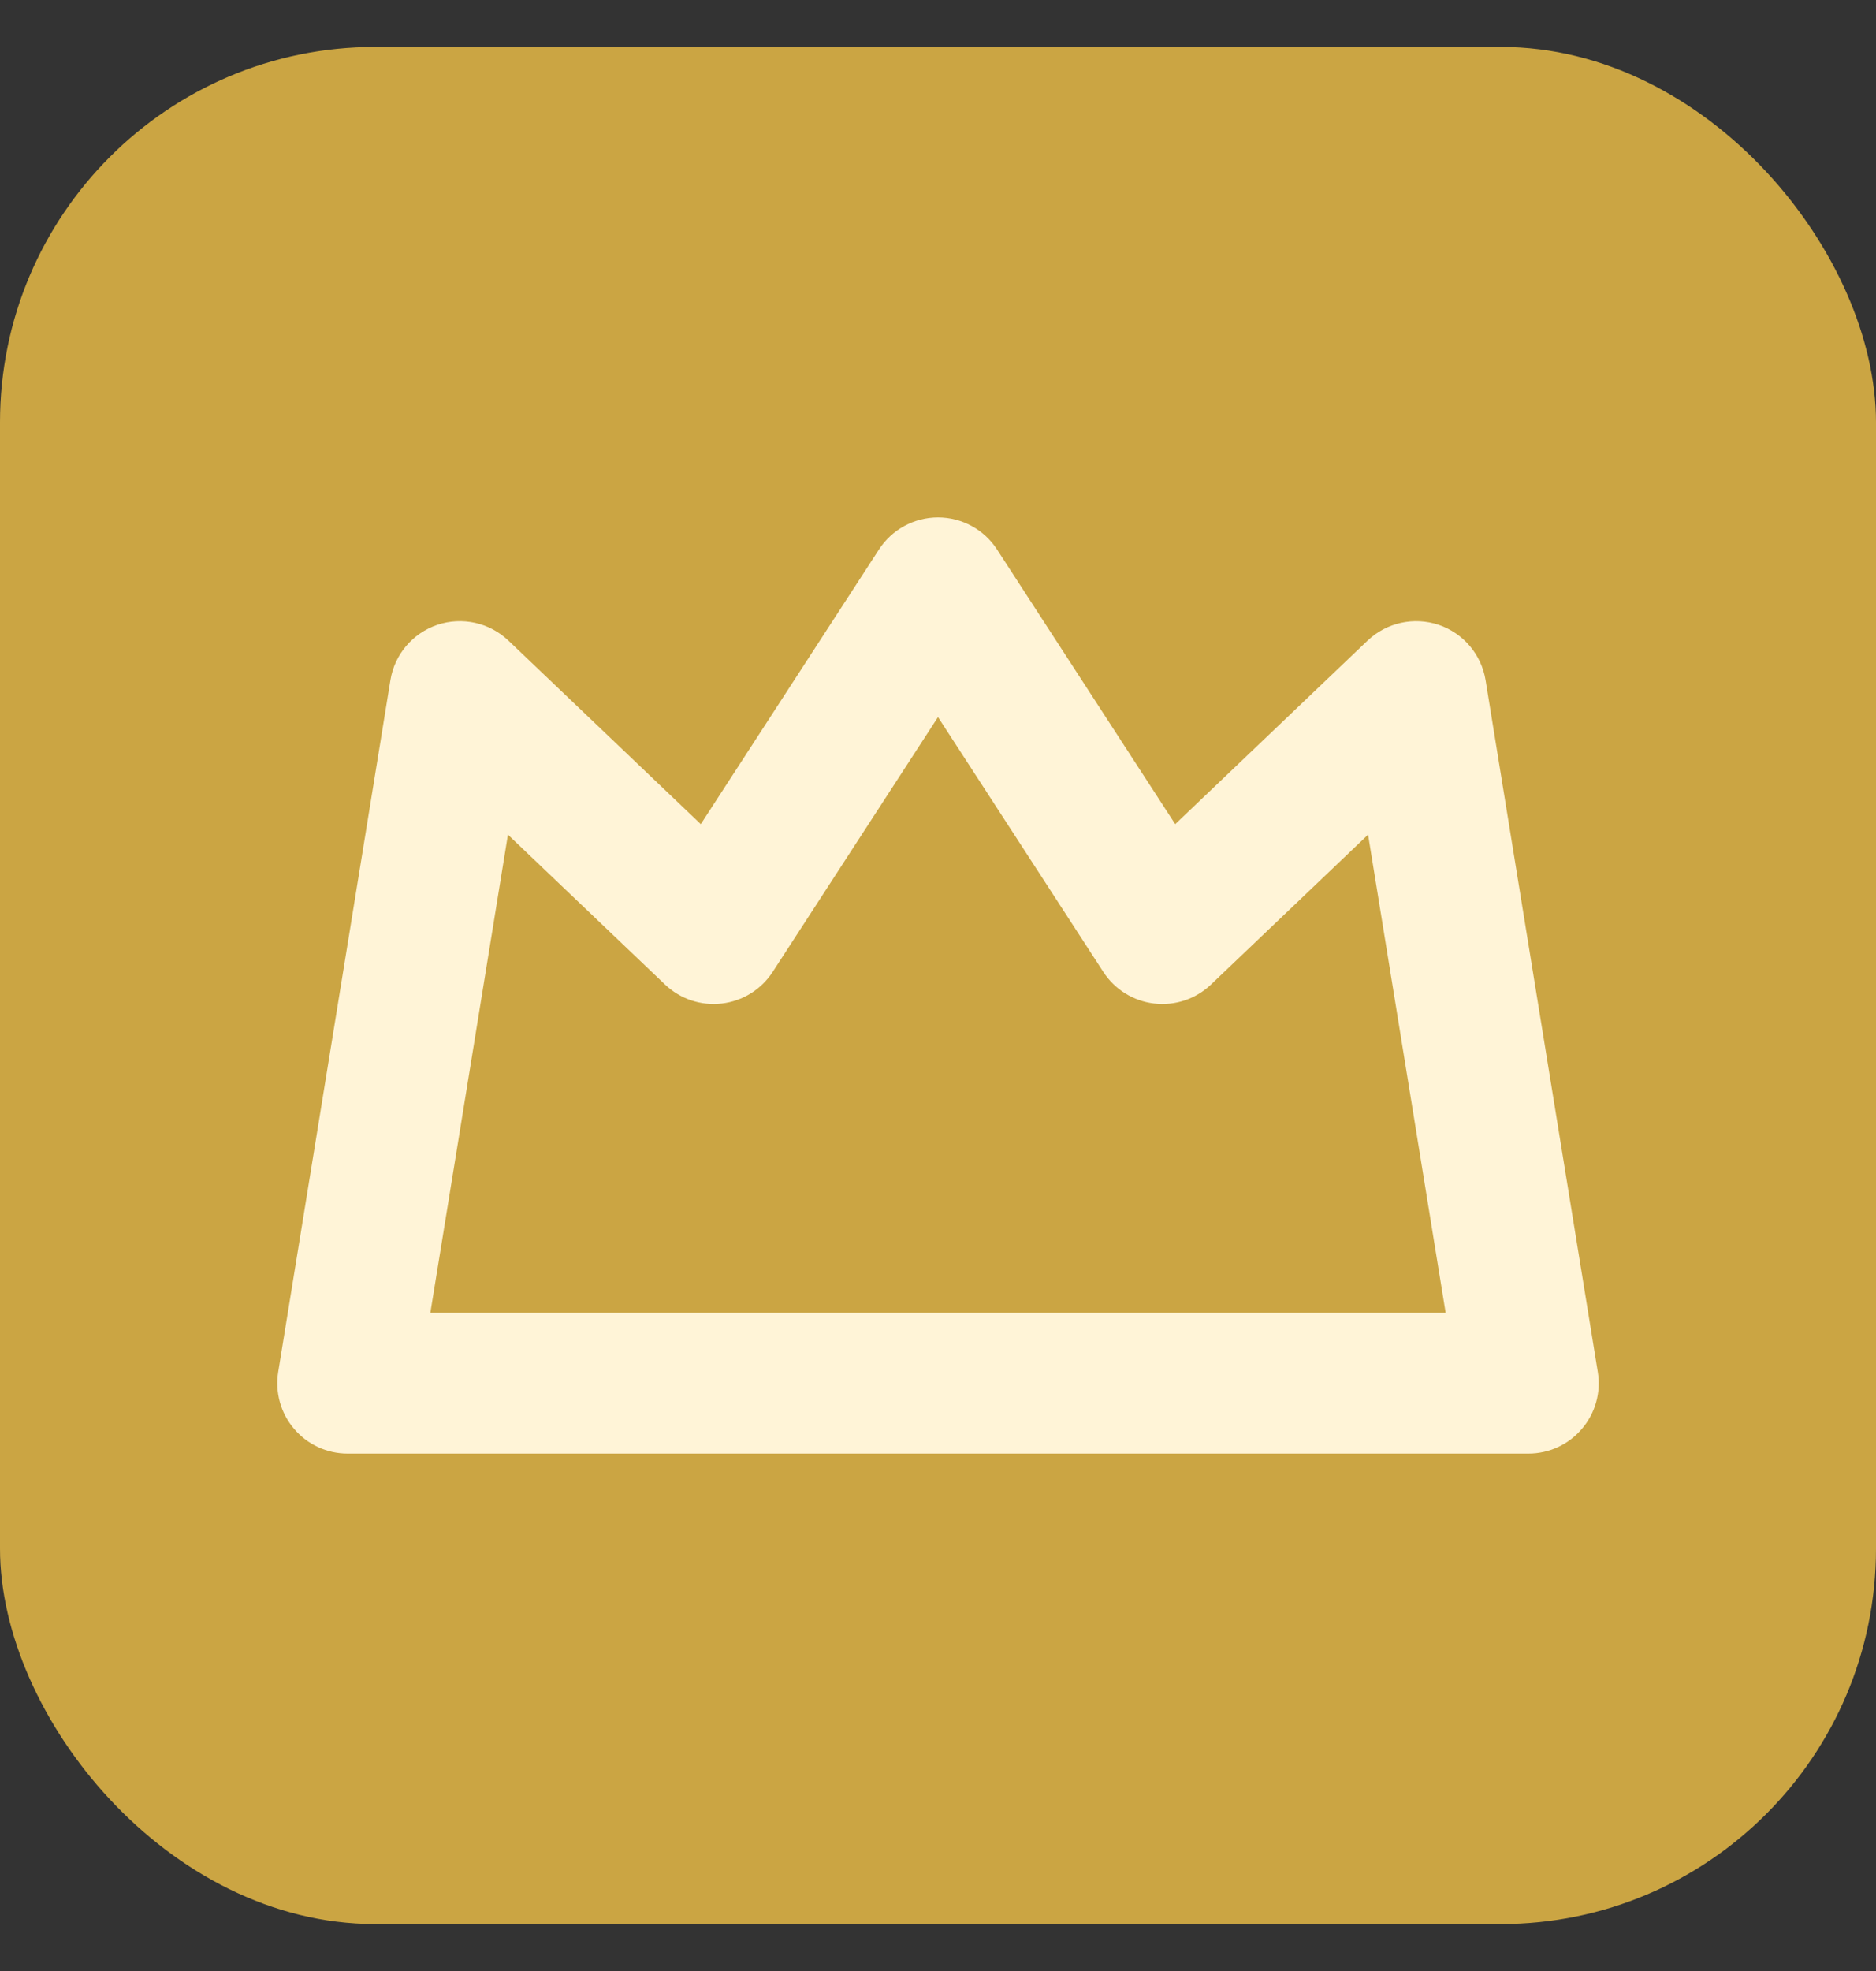 <svg width="20" height="21" viewBox="0 0 20 21" fill="none" xmlns="http://www.w3.org/2000/svg">
<rect x="0" y="0" width="20" height="21" fill="#333333" stroke="none"/>
<rect y="0.5" width="20" height="20" rx="4" fill="#CBA543"/>
<path fill-rule="evenodd" clip-rule="evenodd" d="M10 5.513C10.254 5.513 10.491 5.641 10.629 5.854L12.529 8.781L14.58 6.825C14.782 6.633 15.073 6.569 15.337 6.657C15.601 6.746 15.793 6.973 15.838 7.248L17.034 14.617C17.07 14.834 17.008 15.056 16.865 15.223C16.723 15.391 16.514 15.487 16.294 15.487H3.706C3.486 15.487 3.277 15.391 3.135 15.223C2.992 15.056 2.931 14.834 2.966 14.617L4.162 7.248C4.206 6.973 4.399 6.746 4.663 6.657C4.927 6.569 5.218 6.633 5.42 6.825L7.471 8.781L9.371 5.854C9.509 5.641 9.746 5.513 10 5.513ZM10 7.64L8.237 10.356C8.115 10.543 7.917 10.666 7.695 10.692C7.473 10.718 7.252 10.644 7.09 10.49L5.415 8.893L4.588 13.987H15.412L14.585 8.893L12.91 10.49C12.748 10.644 12.527 10.718 12.305 10.692C12.083 10.666 11.885 10.543 11.763 10.356L10 7.64Z" fill="#FFF4D7"/>
</svg>
